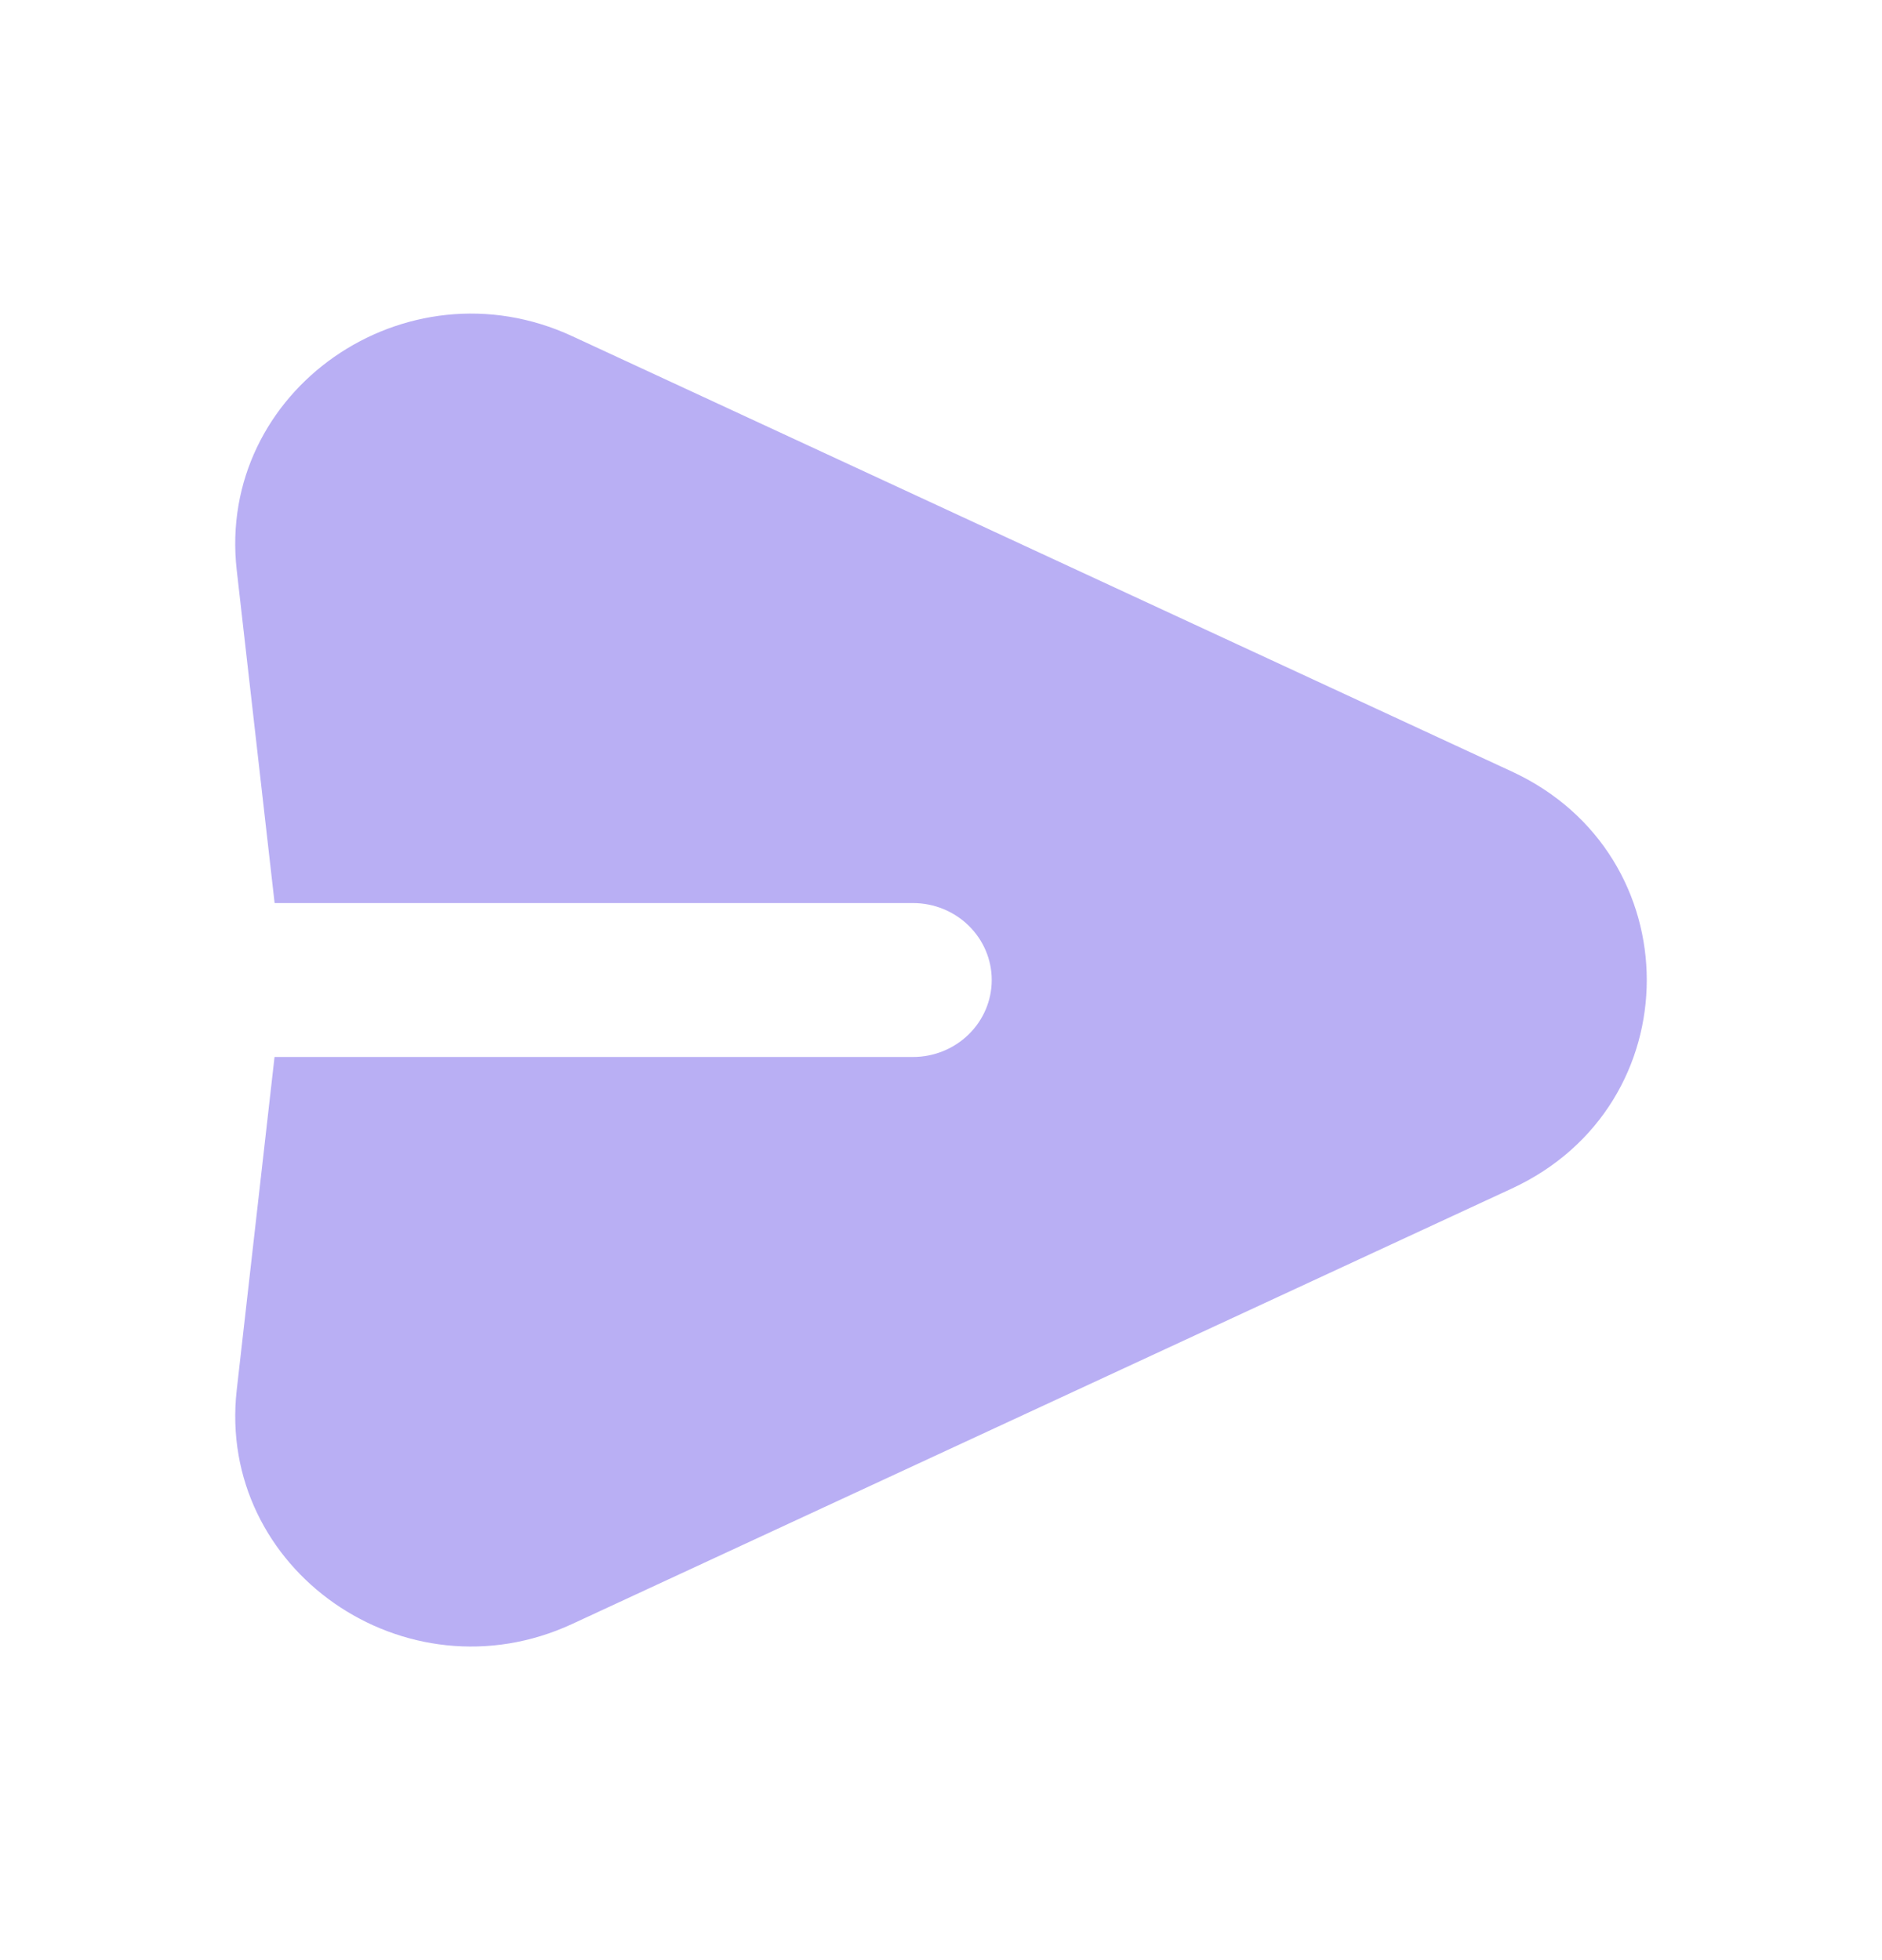 <svg width="24" height="25" viewBox="0 0 24 25" fill="none" xmlns="http://www.w3.org/2000/svg">
<path fill-rule="evenodd" clip-rule="evenodd" d="M3.019 7.273C2.759 4.983 5.169 3.301 7.298 4.288L19.279 9.84C21.574 10.902 21.574 14.097 19.279 15.159L7.298 20.712C5.169 21.699 2.76 20.017 3.019 17.727L3.501 13.481H11.644C11.91 13.481 12.165 13.377 12.353 13.193C12.541 13.009 12.647 12.76 12.647 12.499C12.647 12.239 12.541 11.99 12.353 11.806C12.165 11.622 11.91 11.518 11.644 11.518H3.502L3.019 7.273Z" fill="#B9AFF4"/>
</svg>
